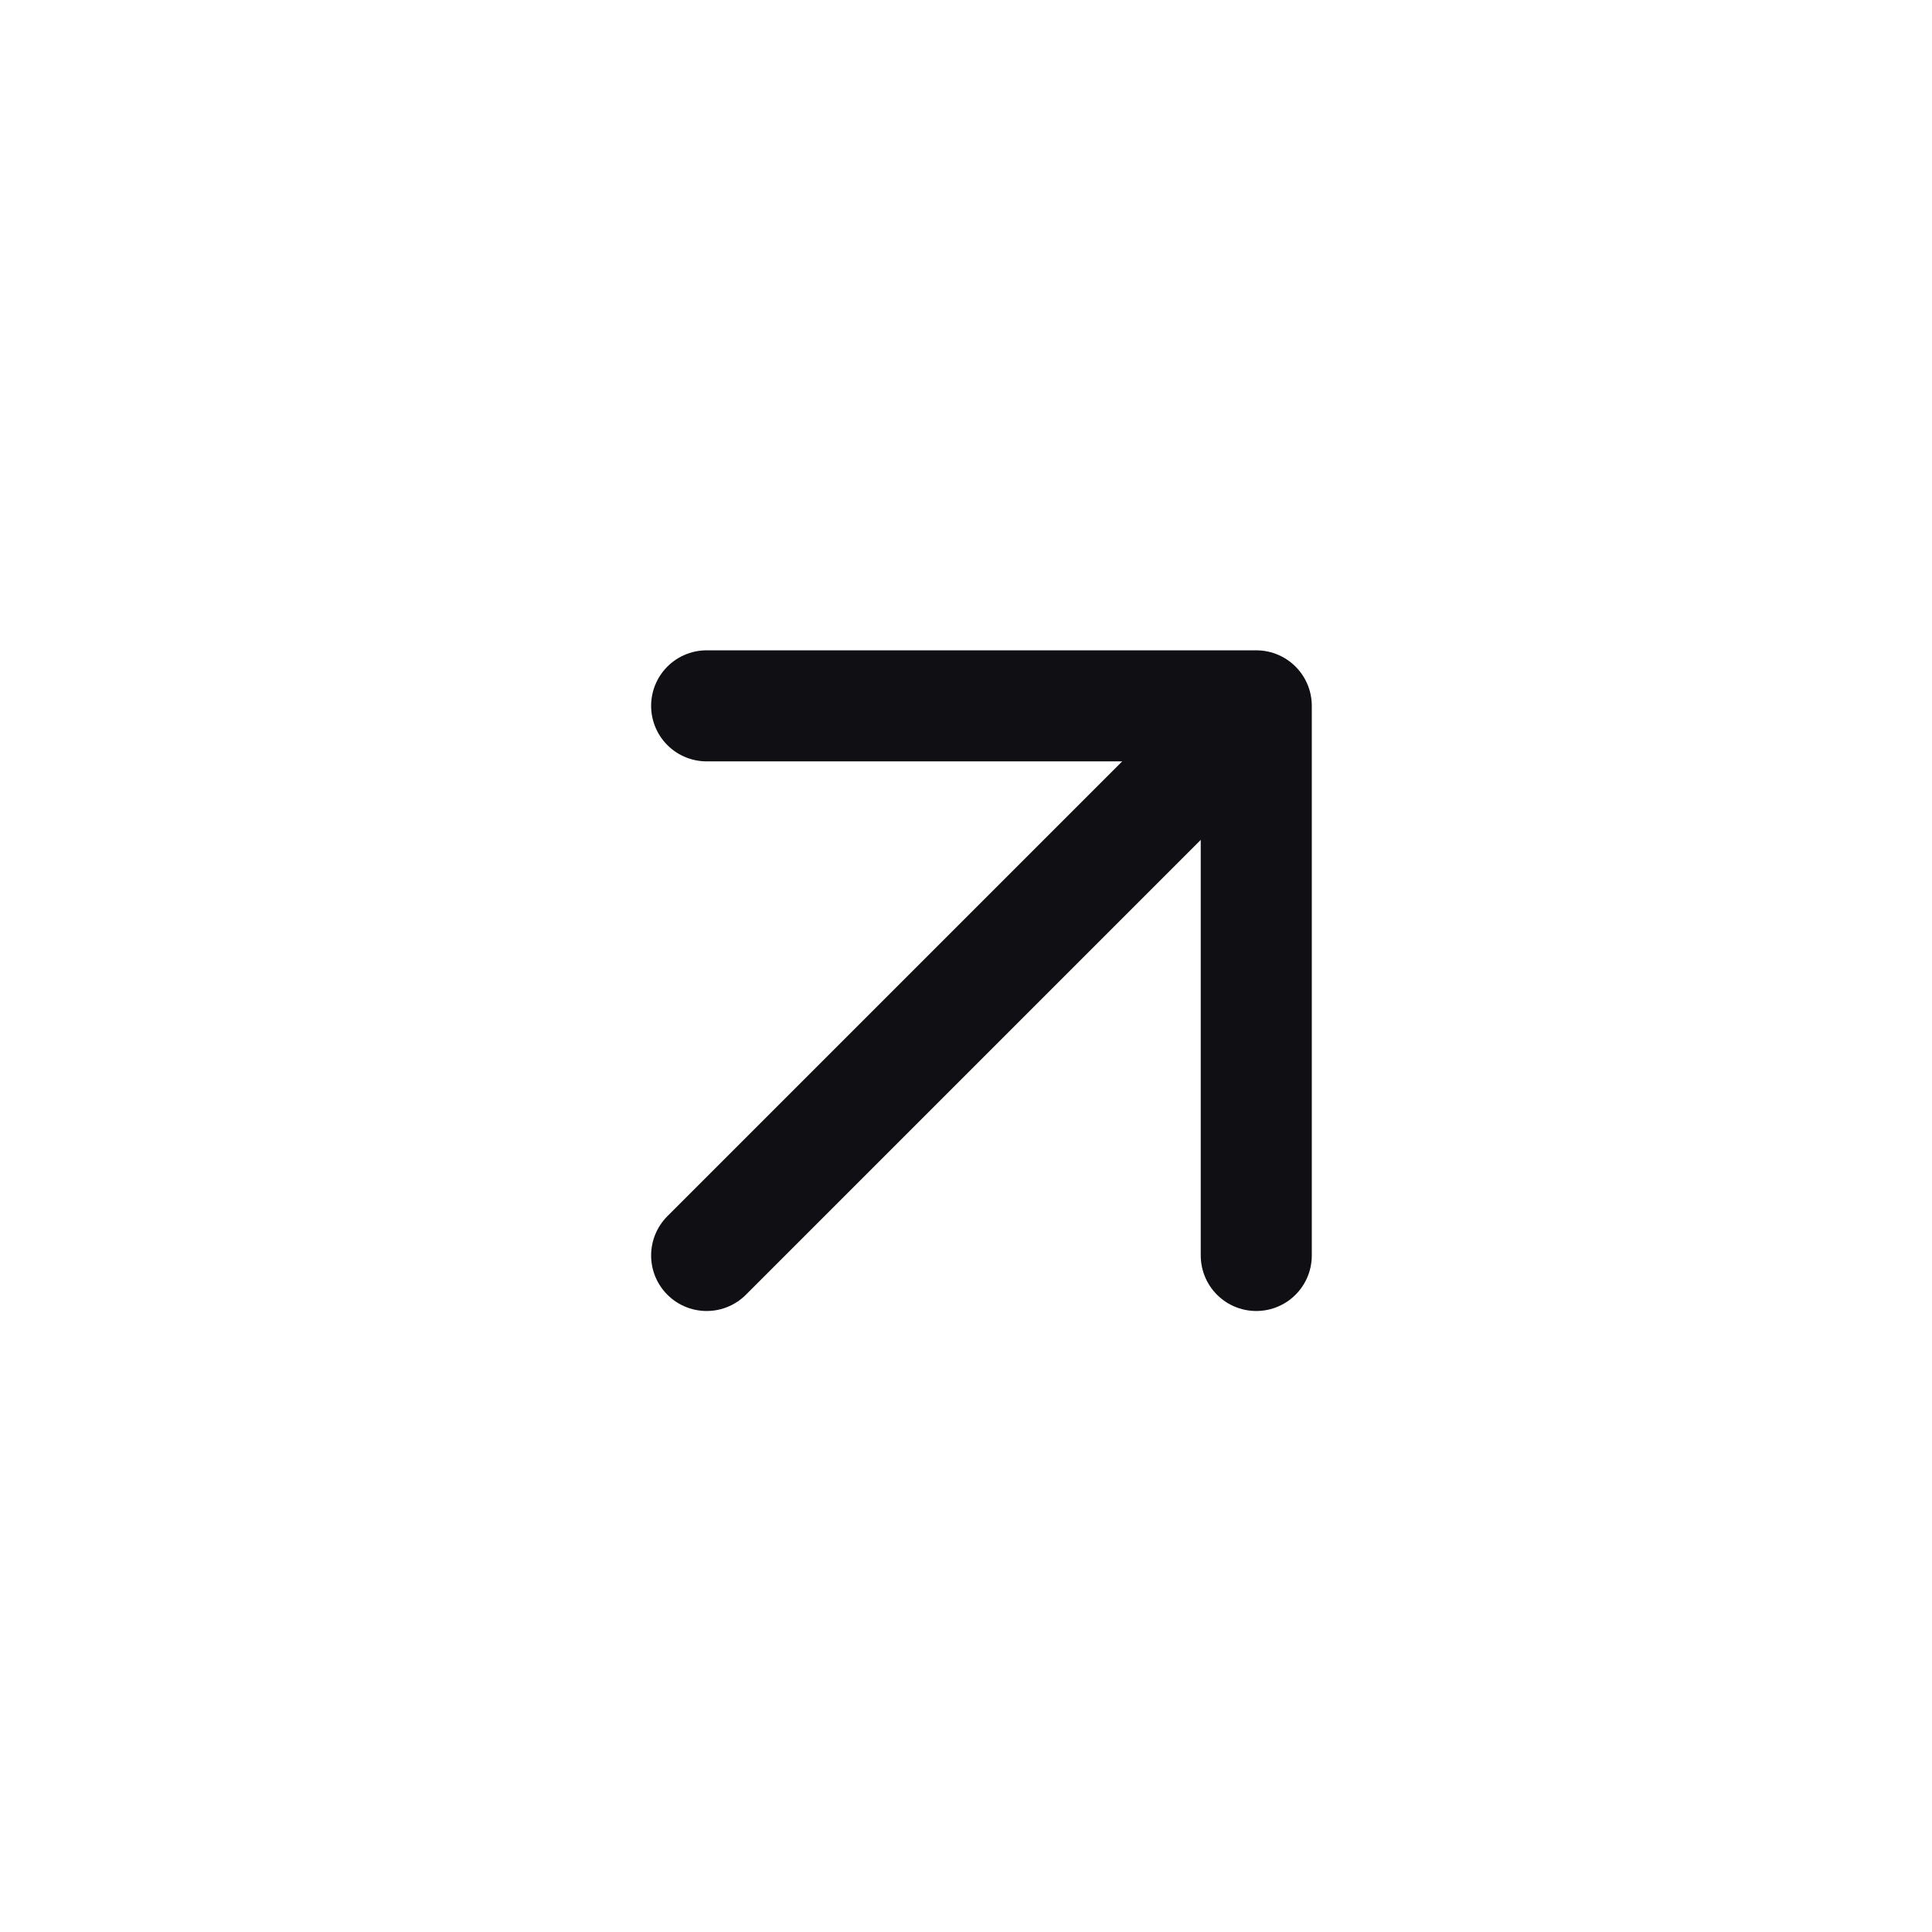 <svg width="29" height="29" viewBox="0 0 29 29" fill="none" xmlns="http://www.w3.org/2000/svg">
<path d="M10.607 18.845L18.857 10.595M18.857 10.595H10.607M18.857 10.595V18.845" stroke="#101014" stroke-width="1.667" stroke-linecap="round" stroke-linejoin="round"/>
</svg>
